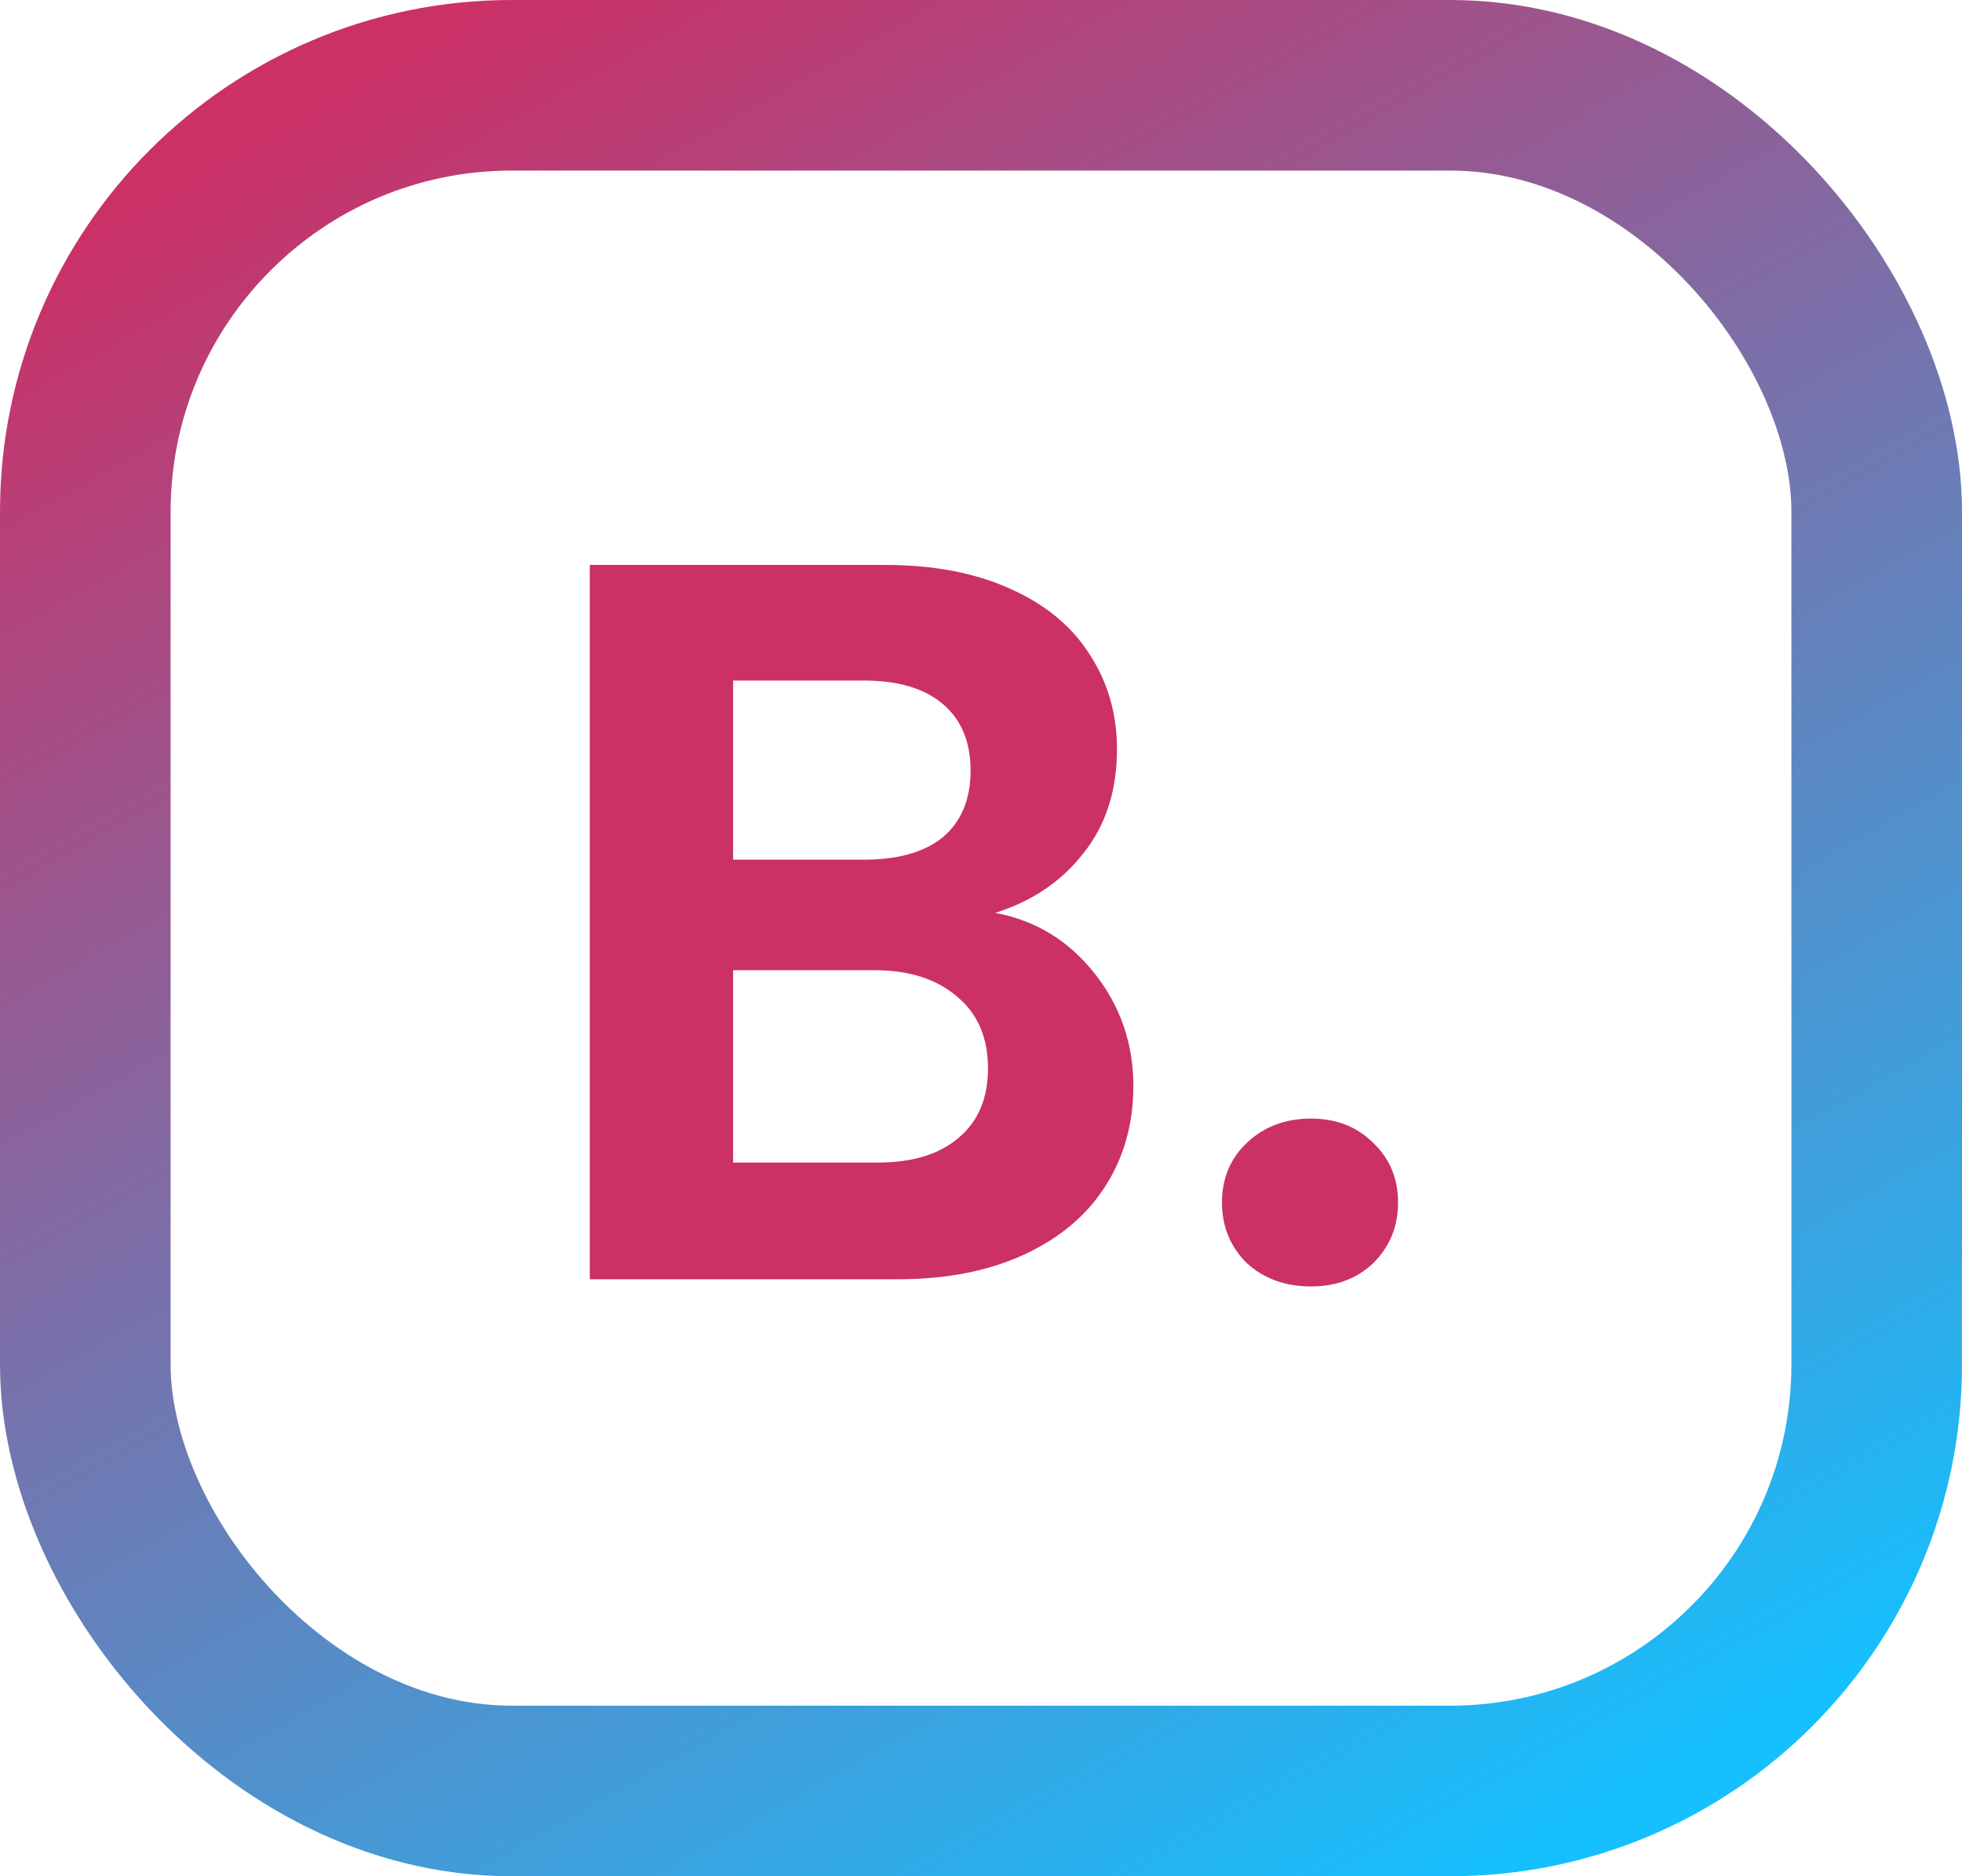 <svg width="46" height="44" viewBox="0 0 46 44" fill="none" xmlns="http://www.w3.org/2000/svg">
<path d="M23.332 21.408C24.276 21.584 25.052 22.056 25.66 22.824C26.268 23.592 26.572 24.472 26.572 25.464C26.572 26.36 26.348 27.152 25.9 27.84C25.468 28.512 24.836 29.04 24.004 29.424C23.172 29.808 22.188 30 21.052 30H13.828V13.248H20.74C21.876 13.248 22.852 13.432 23.668 13.8C24.5 14.168 25.124 14.68 25.54 15.336C25.972 15.992 26.188 16.736 26.188 17.568C26.188 18.544 25.924 19.36 25.396 20.016C24.884 20.672 24.196 21.136 23.332 21.408ZM17.188 20.16H20.26C21.06 20.16 21.676 19.984 22.108 19.632C22.54 19.264 22.756 18.744 22.756 18.072C22.756 17.4 22.54 16.88 22.108 16.512C21.676 16.144 21.06 15.96 20.26 15.96H17.188V20.16ZM20.572 27.264C21.388 27.264 22.02 27.072 22.468 26.688C22.932 26.304 23.164 25.76 23.164 25.056C23.164 24.336 22.924 23.776 22.444 23.376C21.964 22.96 21.316 22.752 20.5 22.752H17.188V27.264H20.572ZM30.738 30.168C30.13 30.168 29.626 29.984 29.226 29.616C28.842 29.232 28.65 28.76 28.65 28.2C28.65 27.64 28.842 27.176 29.226 26.808C29.626 26.424 30.13 26.232 30.738 26.232C31.33 26.232 31.818 26.424 32.202 26.808C32.586 27.176 32.778 27.64 32.778 28.2C32.778 28.76 32.586 29.232 32.202 29.616C31.818 29.984 31.33 30.168 30.738 30.168Z" fill="#CB3066"/>
<rect x="2" y="2" width="42" height="40" rx="10" stroke="url(#paint0_linear_7_39)" stroke-width="4"/>
<defs>
<linearGradient id="paint0_linear_7_39" x1="4" y1="4" x2="28.532" y2="47.581" gradientUnits="userSpaceOnUse">
<stop stop-color="#CB3066"/>
<stop offset="1" stop-color="#16BFFD"/>
</linearGradient>
</defs>
</svg>
